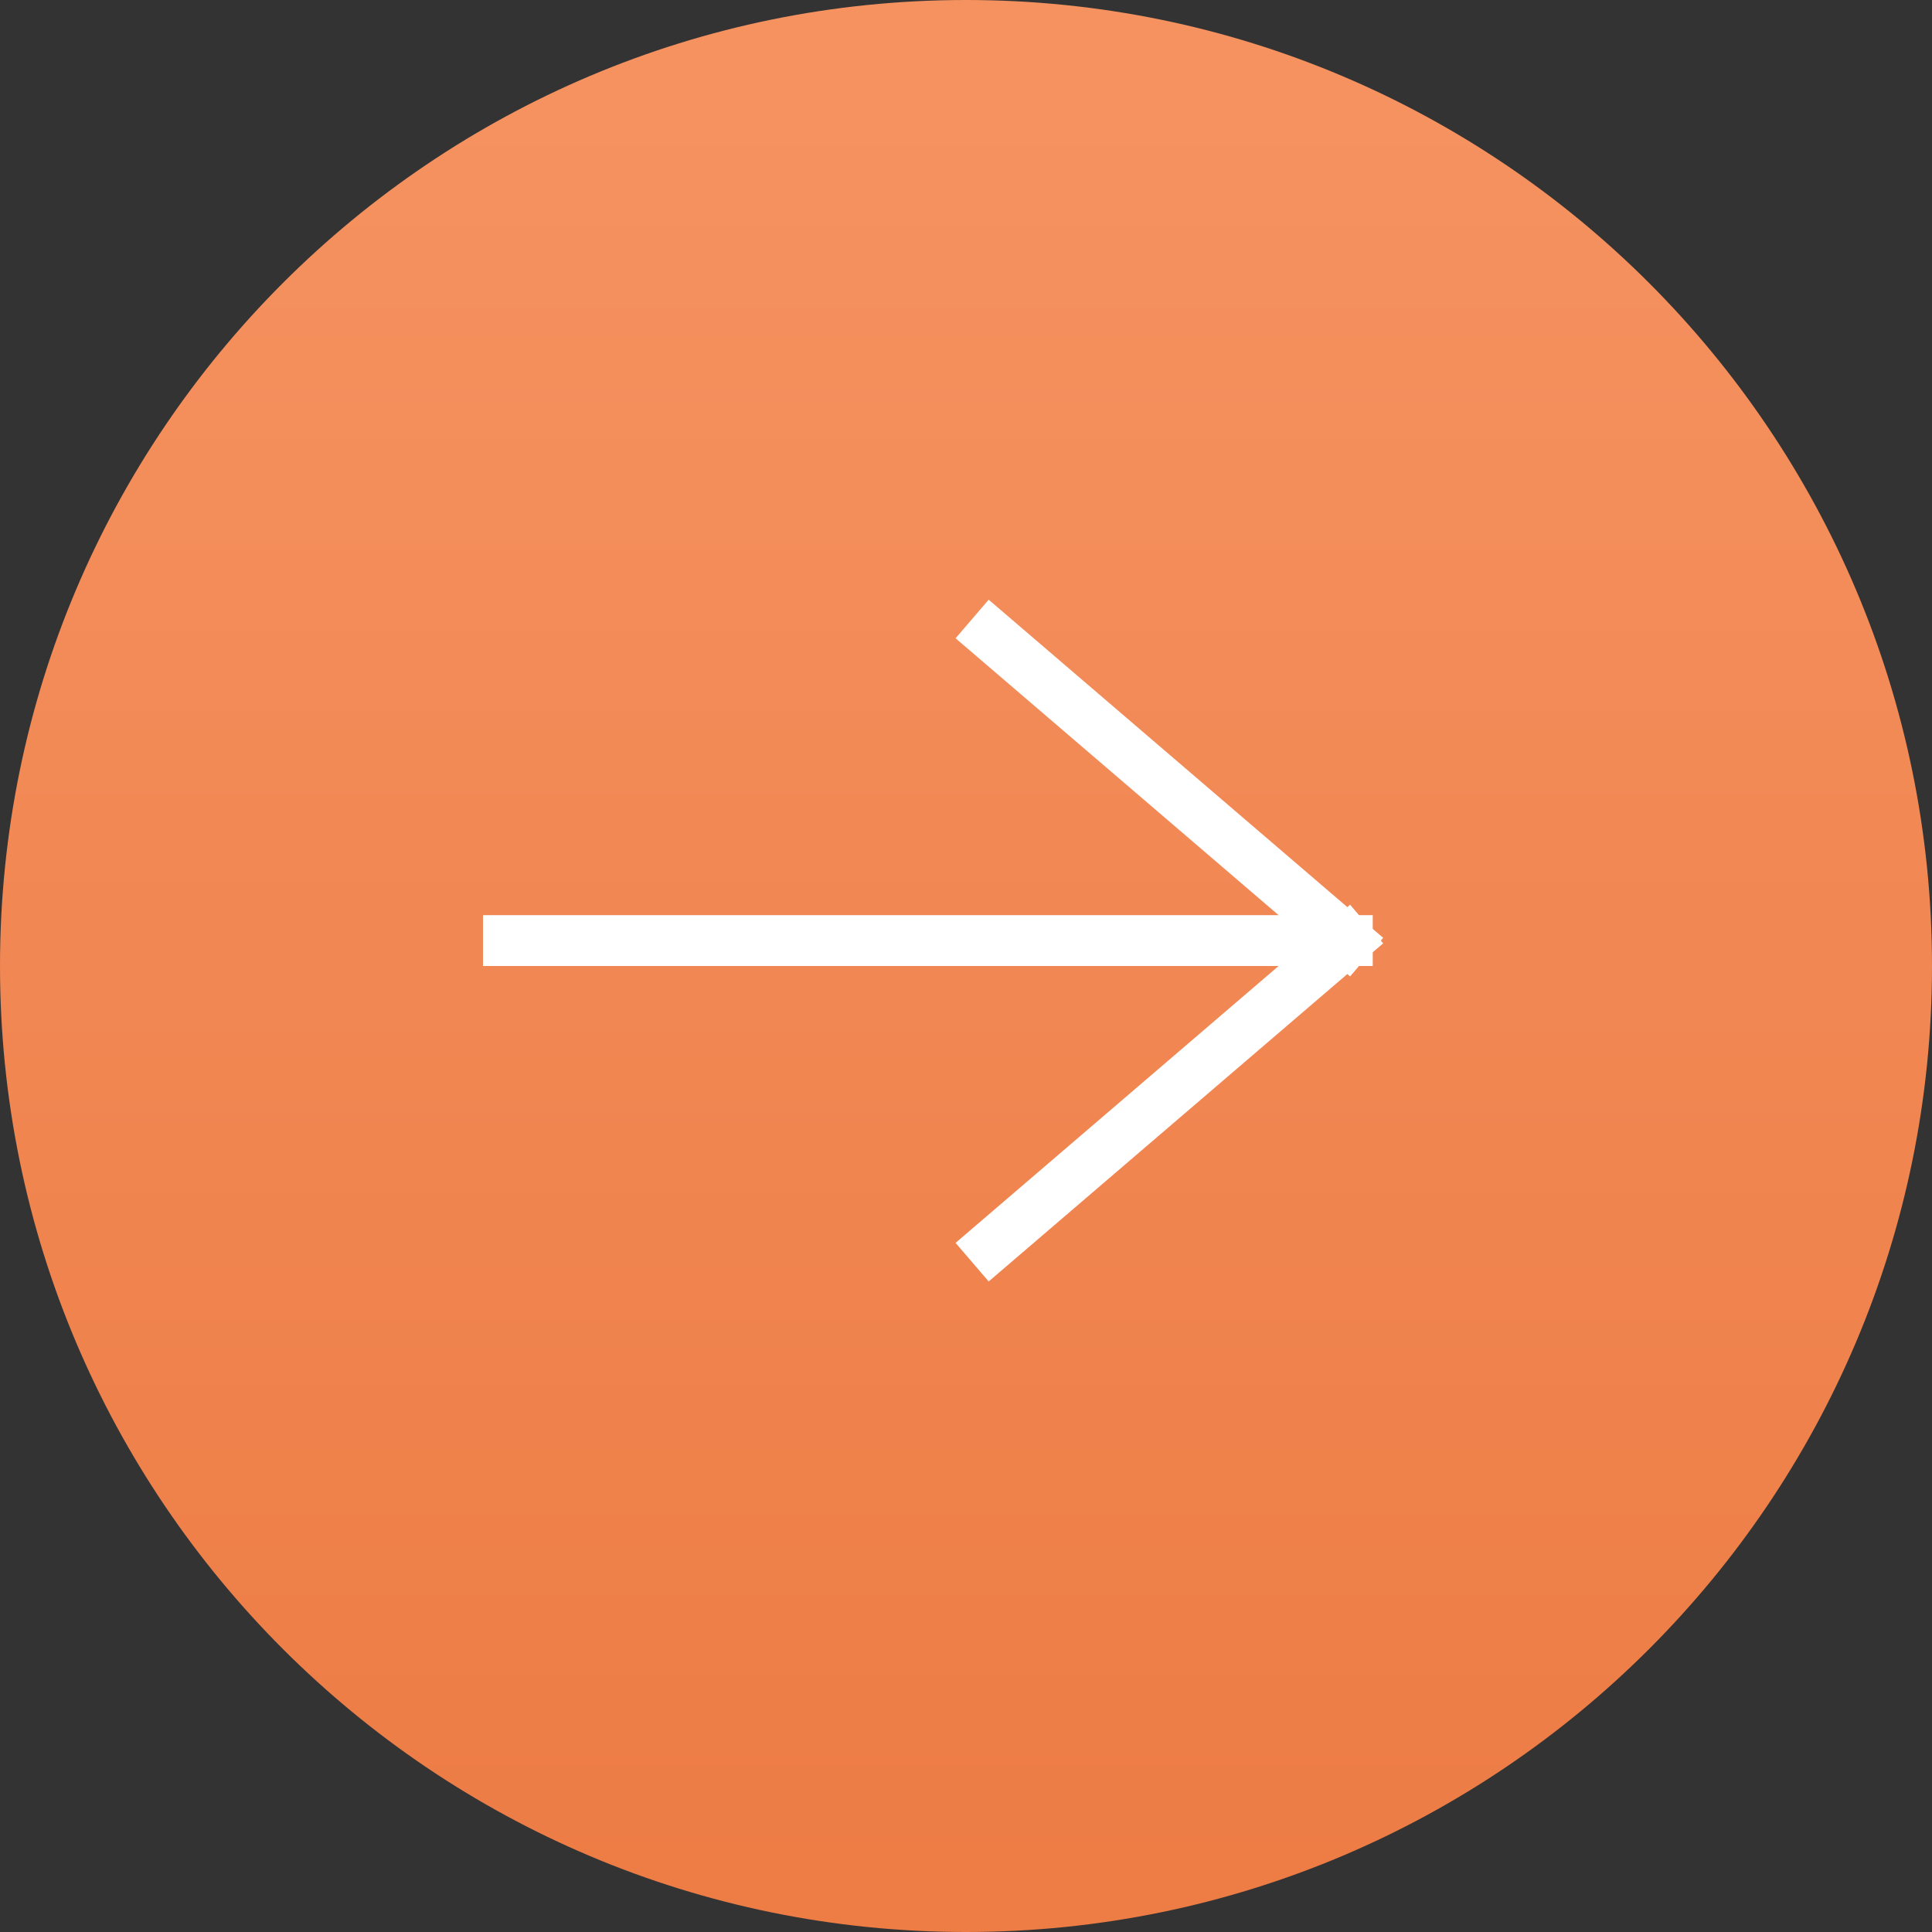 <svg width="38" height="38" viewBox="0 0 38 38" fill="none" xmlns="http://www.w3.org/2000/svg">
<rect x="0" y="0" width="38" height="38" fill="#333333" stroke="none"/>
<path d="M19 38C29.493 38 38 29.493 38 19C38 8.507 29.493 0 19 0C8.507 0 0 8.507 0 19C0 29.493 8.507 38 19 38Z" fill="url(#paint0_linear)"/>
<path d="M10 18.5H26.5" stroke="white" stroke-linecap="square"/>
<path d="M19.5 12.5L26.5 18.5" stroke="white" stroke-linecap="square"/>
<path d="M26.5 18.5L19.5 24.5" stroke="white" stroke-linecap="square"/>
<defs>
<linearGradient id="paint0_linear" x1="36.668" y1="36.901" x2="36.668" y2="2.101" gradientUnits="userSpaceOnUse">
<stop stop-color="#ED7C45"/>
<stop offset="1" stop-color="#F59260"/>
</linearGradient>
</defs>
</svg>
